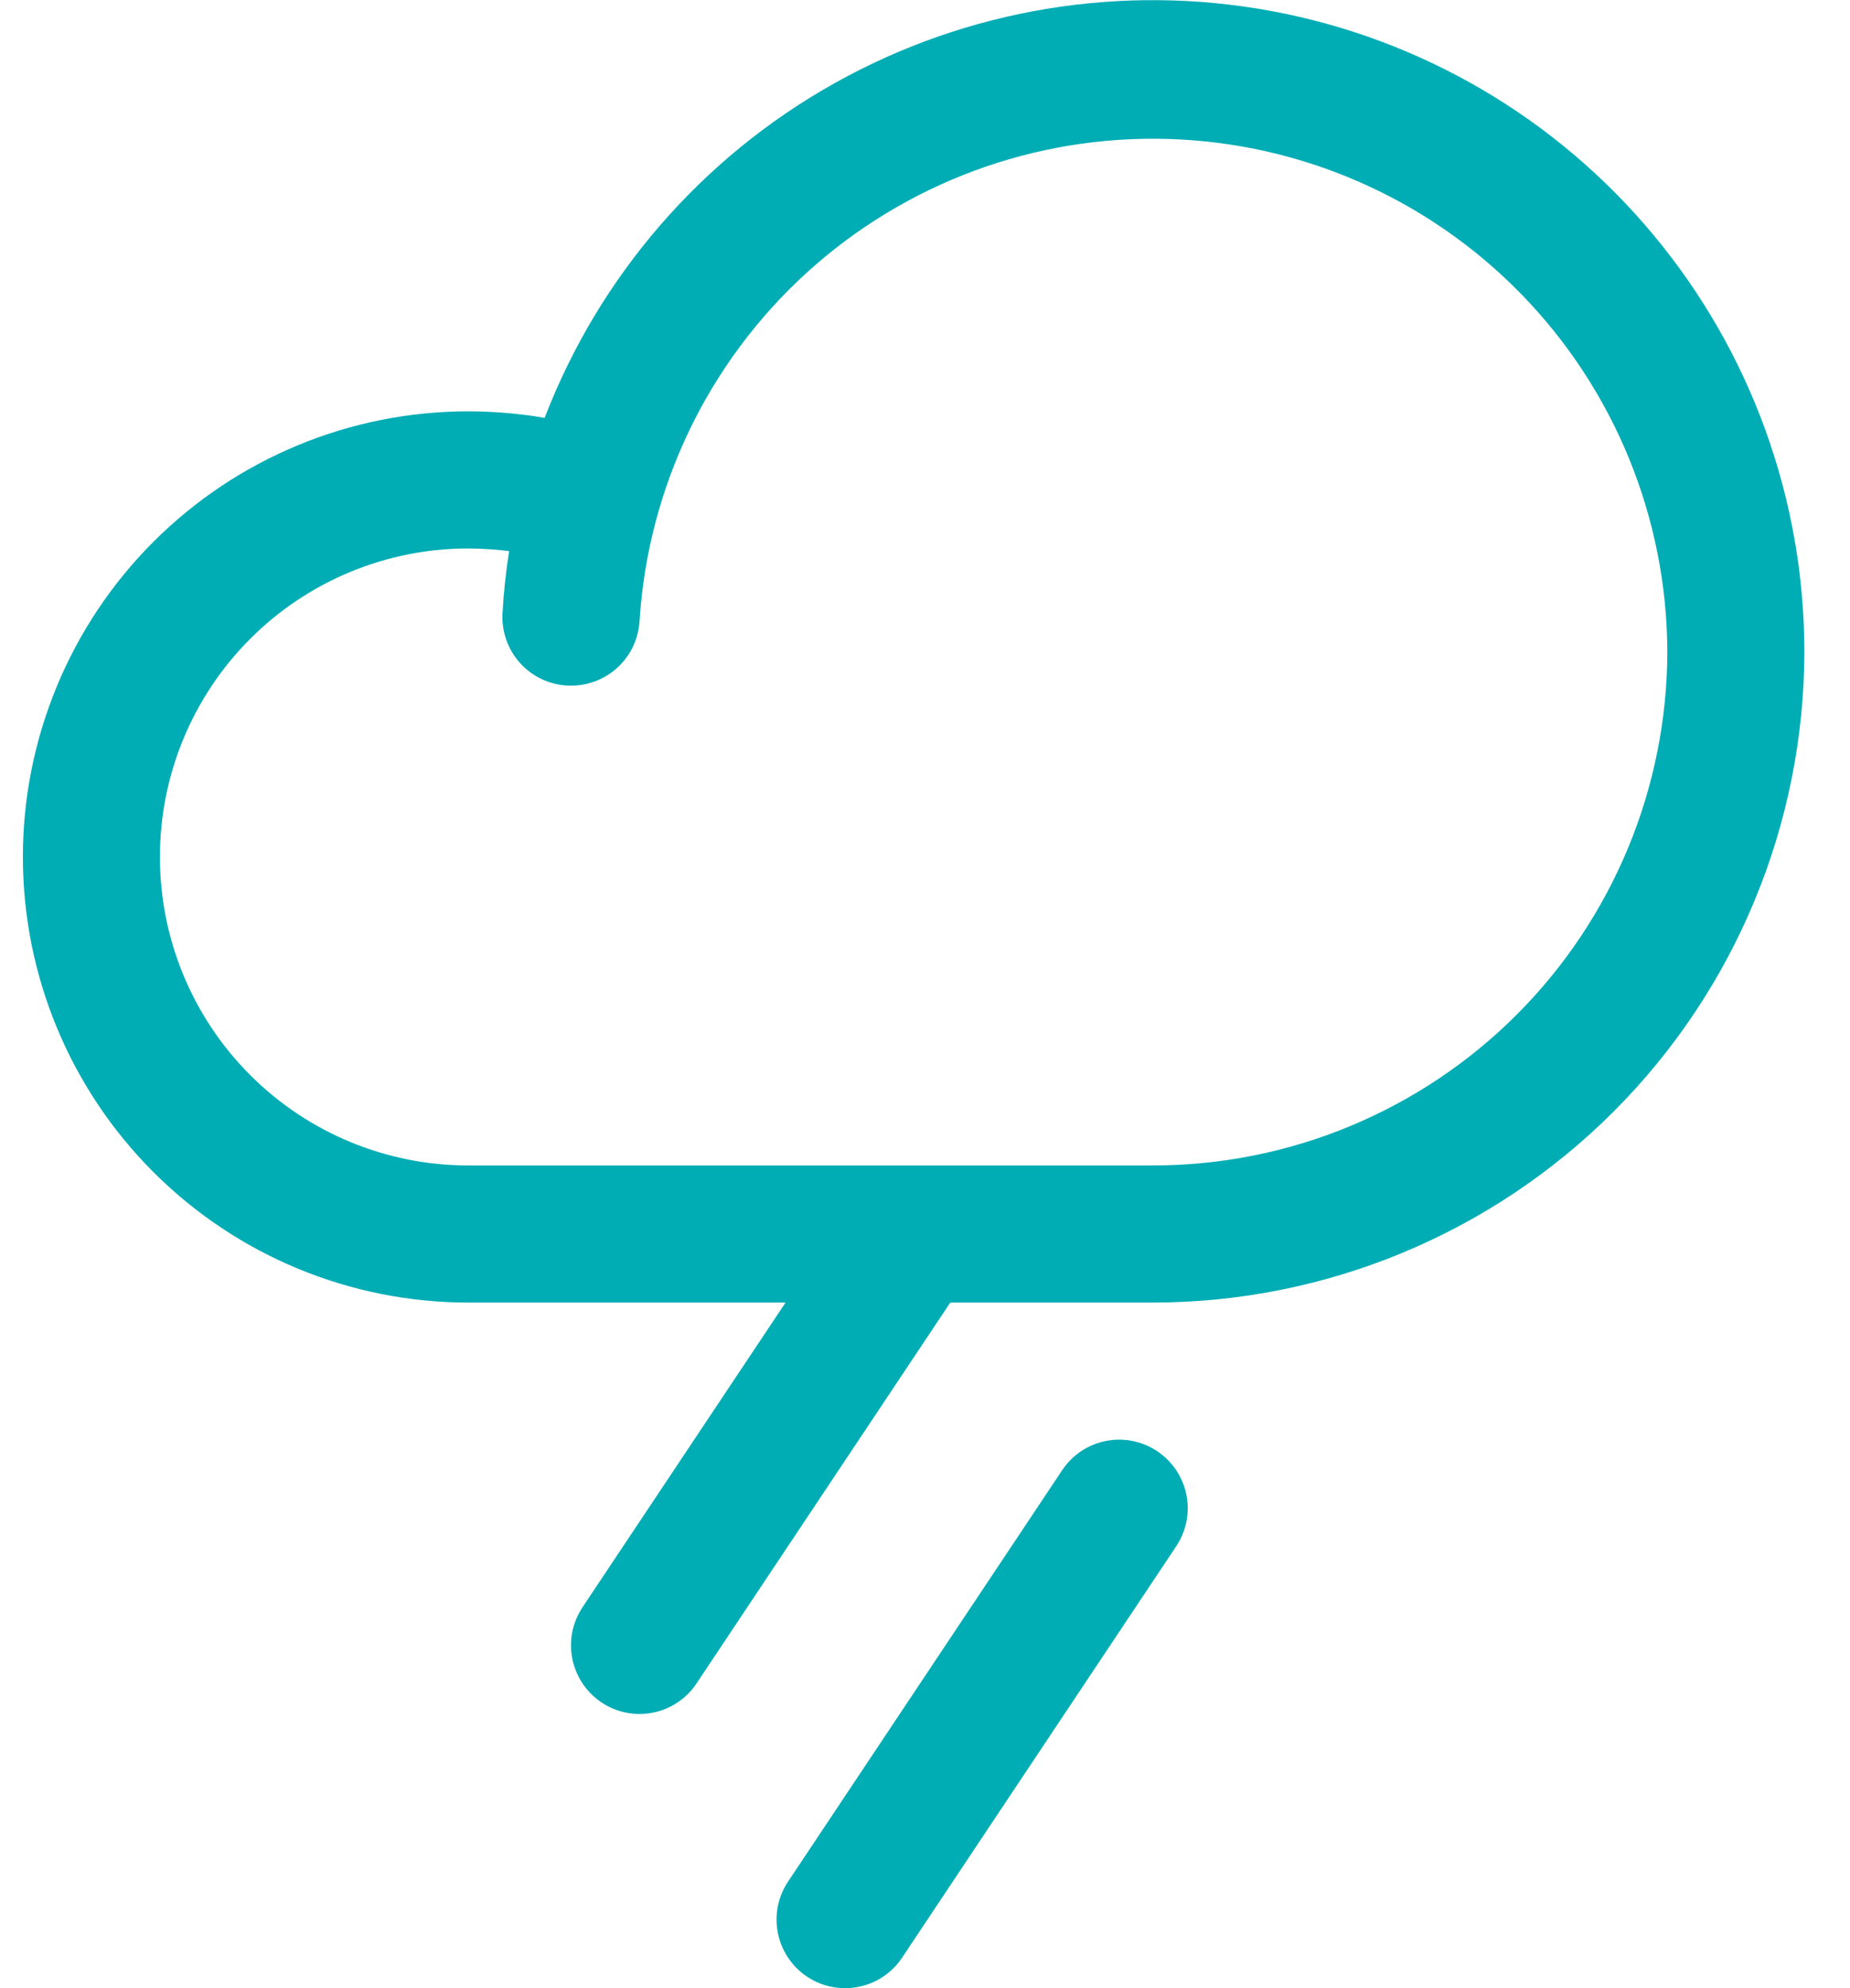 <svg width="27" height="29" viewBox="0 0 27 29" fill="none" xmlns="http://www.w3.org/2000/svg">
<path d="M17.166 22.555L13.166 28.555C13.094 28.665 13 28.758 12.891 28.831C12.782 28.905 12.659 28.956 12.53 28.981C12.27 29.033 12 28.98 11.779 28.833C11.558 28.686 11.405 28.457 11.353 28.196C11.301 27.936 11.354 27.666 11.502 27.445L15.502 21.445C15.649 21.224 15.878 21.071 16.138 21.019C16.398 20.967 16.668 21.02 16.889 21.168C17.11 21.315 17.263 21.544 17.315 21.804C17.367 22.064 17.314 22.334 17.166 22.555ZM26.334 9.5C26.331 12.019 25.33 14.434 23.549 16.215C21.768 17.996 19.353 18.997 16.834 19H13.869L10.166 24.555C10.094 24.665 10 24.758 9.891 24.831C9.782 24.905 9.659 24.956 9.53 24.981C9.401 25.007 9.269 25.007 9.14 24.982C9.011 24.956 8.888 24.906 8.779 24.833C8.67 24.76 8.576 24.666 8.503 24.557C8.43 24.448 8.379 24.325 8.353 24.196C8.327 24.068 8.327 23.935 8.352 23.806C8.378 23.677 8.429 23.555 8.501 23.445L11.465 19H6.834C5.11 19 3.457 18.315 2.238 17.096C1.019 15.877 0.334 14.224 0.334 12.5C0.334 10.776 1.019 9.123 2.238 7.904C3.457 6.685 5.11 6 6.834 6C7.208 6.001 7.581 6.032 7.949 6.095C8.746 4.024 10.243 2.296 12.181 1.213C14.118 0.129 16.373 -0.243 18.556 0.161C20.738 0.565 22.711 1.72 24.131 3.426C25.552 5.132 26.331 7.28 26.334 9.5ZM24.334 9.5C24.326 7.553 23.562 5.685 22.202 4.29C20.843 2.896 18.994 2.084 17.048 2.027C15.101 1.969 13.209 2.671 11.769 3.982C10.33 5.294 9.457 7.114 9.334 9.058C9.326 9.189 9.293 9.318 9.236 9.436C9.179 9.554 9.099 9.66 9 9.748C8.802 9.925 8.542 10.015 8.276 10C8.011 9.985 7.763 9.865 7.586 9.667C7.409 9.468 7.319 9.208 7.334 8.943C7.351 8.638 7.384 8.336 7.43 8.039C7.232 8.014 7.033 8.001 6.834 8C5.641 8 4.496 8.474 3.652 9.318C2.808 10.162 2.334 11.307 2.334 12.5C2.334 13.694 2.808 14.838 3.652 15.682C4.496 16.526 5.641 17 6.834 17H16.834C18.822 16.998 20.729 16.207 22.135 14.801C23.541 13.395 24.332 11.489 24.334 9.5Z" fill="#00ADB5"/>
</svg>
